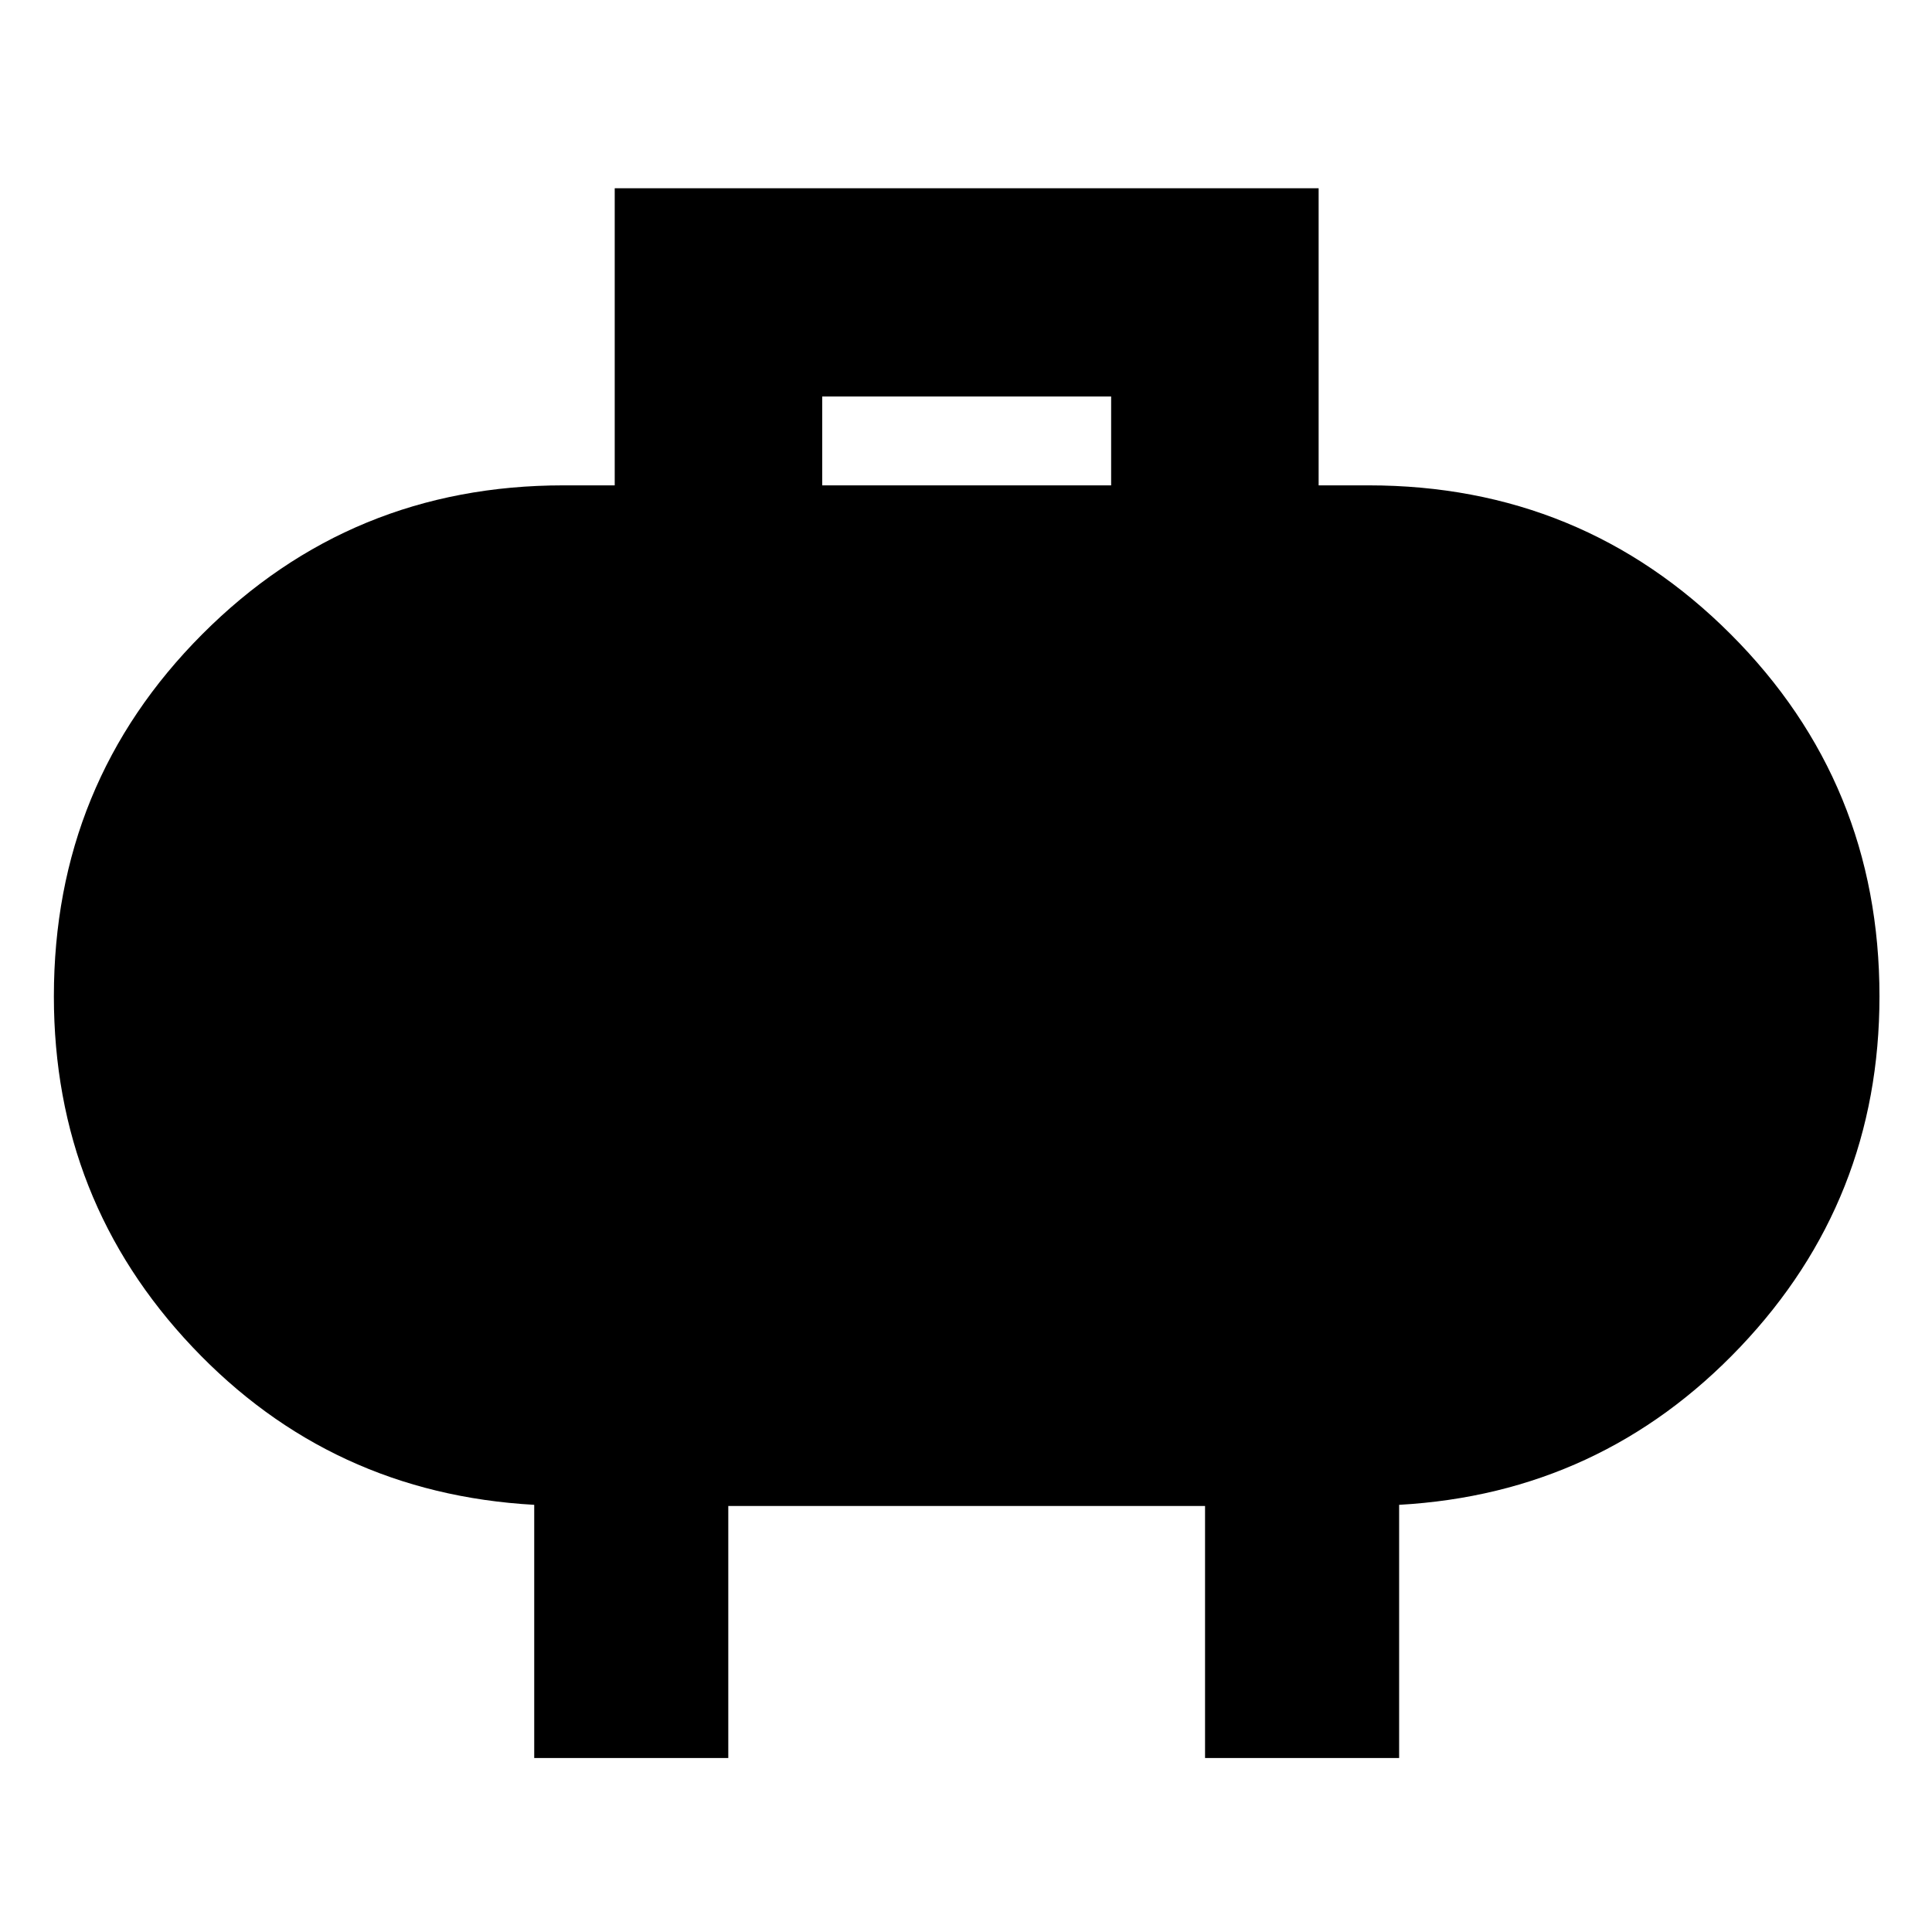 <svg xmlns="http://www.w3.org/2000/svg" height="40" viewBox="0 -960 960 960" width="40"><path d="M408.55-718.83h143.57v-44.16H408.55v44.16ZM265.45-86.46v-125.8q-101-5.64-169.84-78.44T26.77-464.93q0-105.99 73.75-179.95 73.76-73.95 179.48-73.95h25.45v-147.63h349.77v147.63H680q106 0 179.95 73.95 73.95 73.96 73.95 179.95 0 101.43-69.18 174.23-69.17 72.8-169.5 78.44v125.8h-96.44v-125.23h-236.9v125.23h-96.43Z"/></svg>